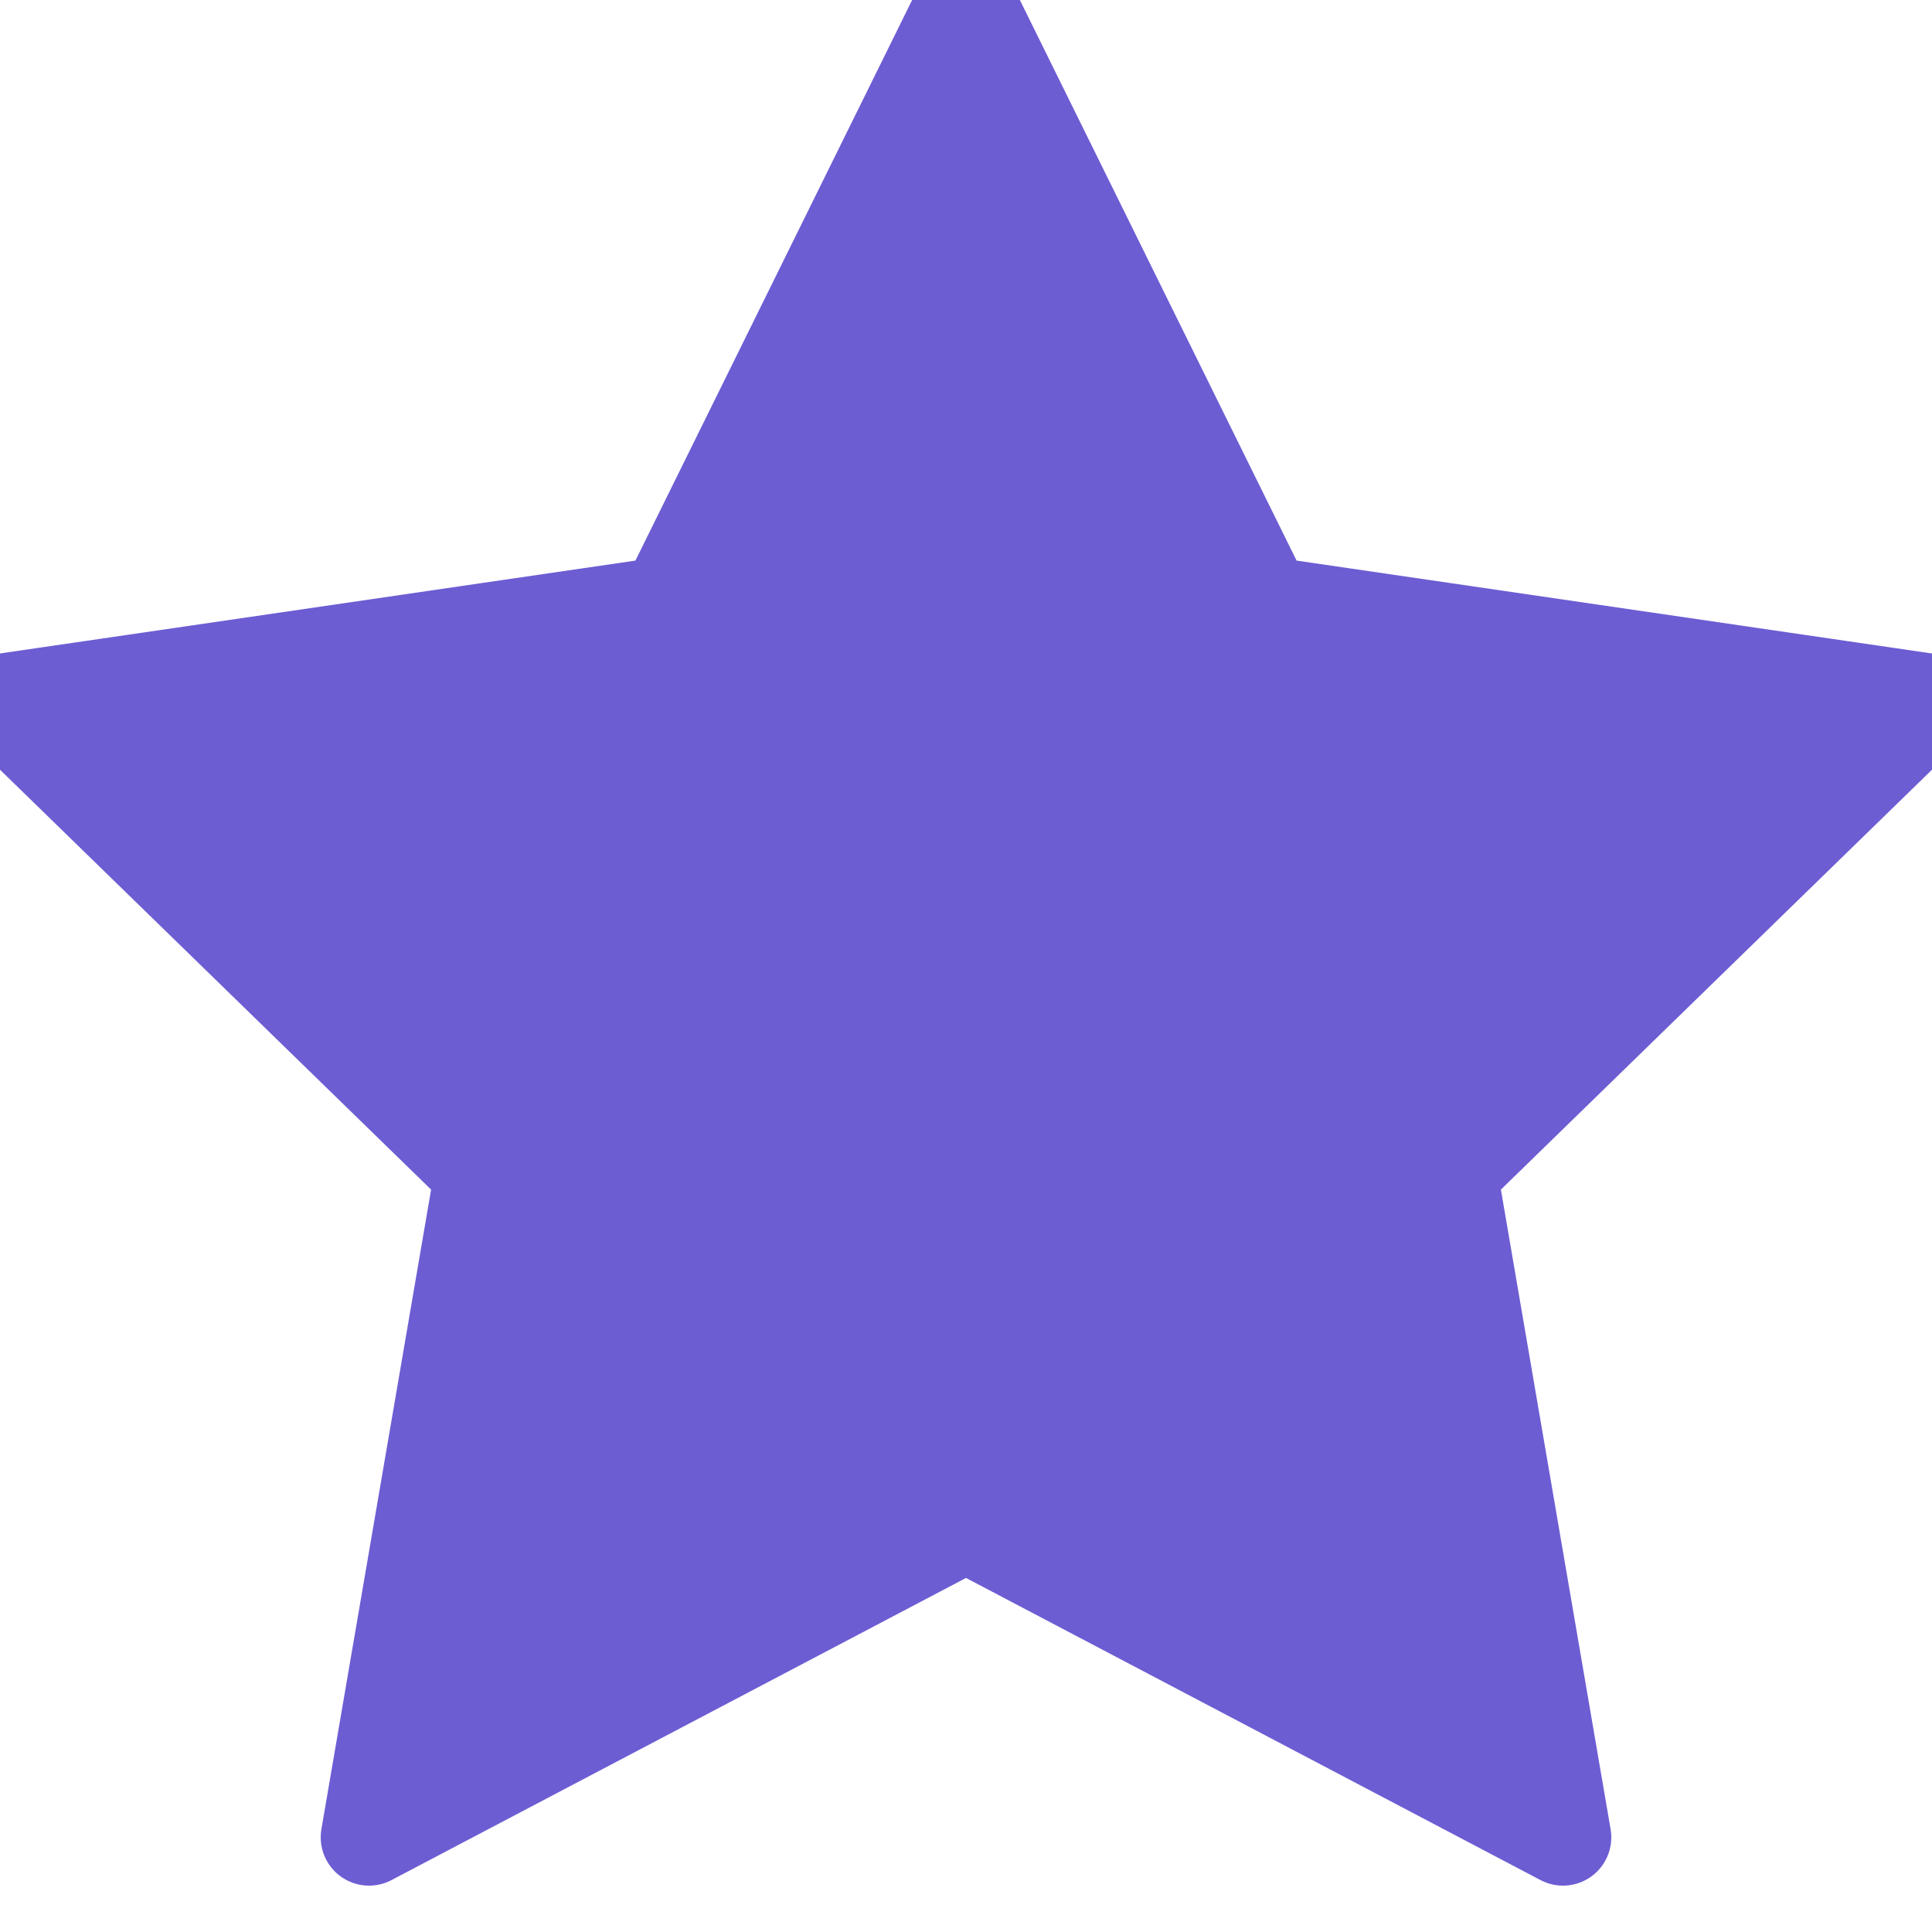 <svg width="40" height="40" viewBox="0 0 40 40" fill="none" xmlns="http://www.w3.org/2000/svg" xmlns:xlink="http://www.w3.org/1999/xlink">
<path d="M20,0L26.18,12.52L40,14.54L30,24.28L32.36,38.04L20,31.54L7.64,38.04L10,24.28L0,14.54L13.82,12.52L20,0Z" fill="#6C5DD3" stroke="#6C5DD3" stroke-width="2" stroke-miterlimit="3.999" stroke-linecap="round" stroke-linejoin="round"/>
</svg>
